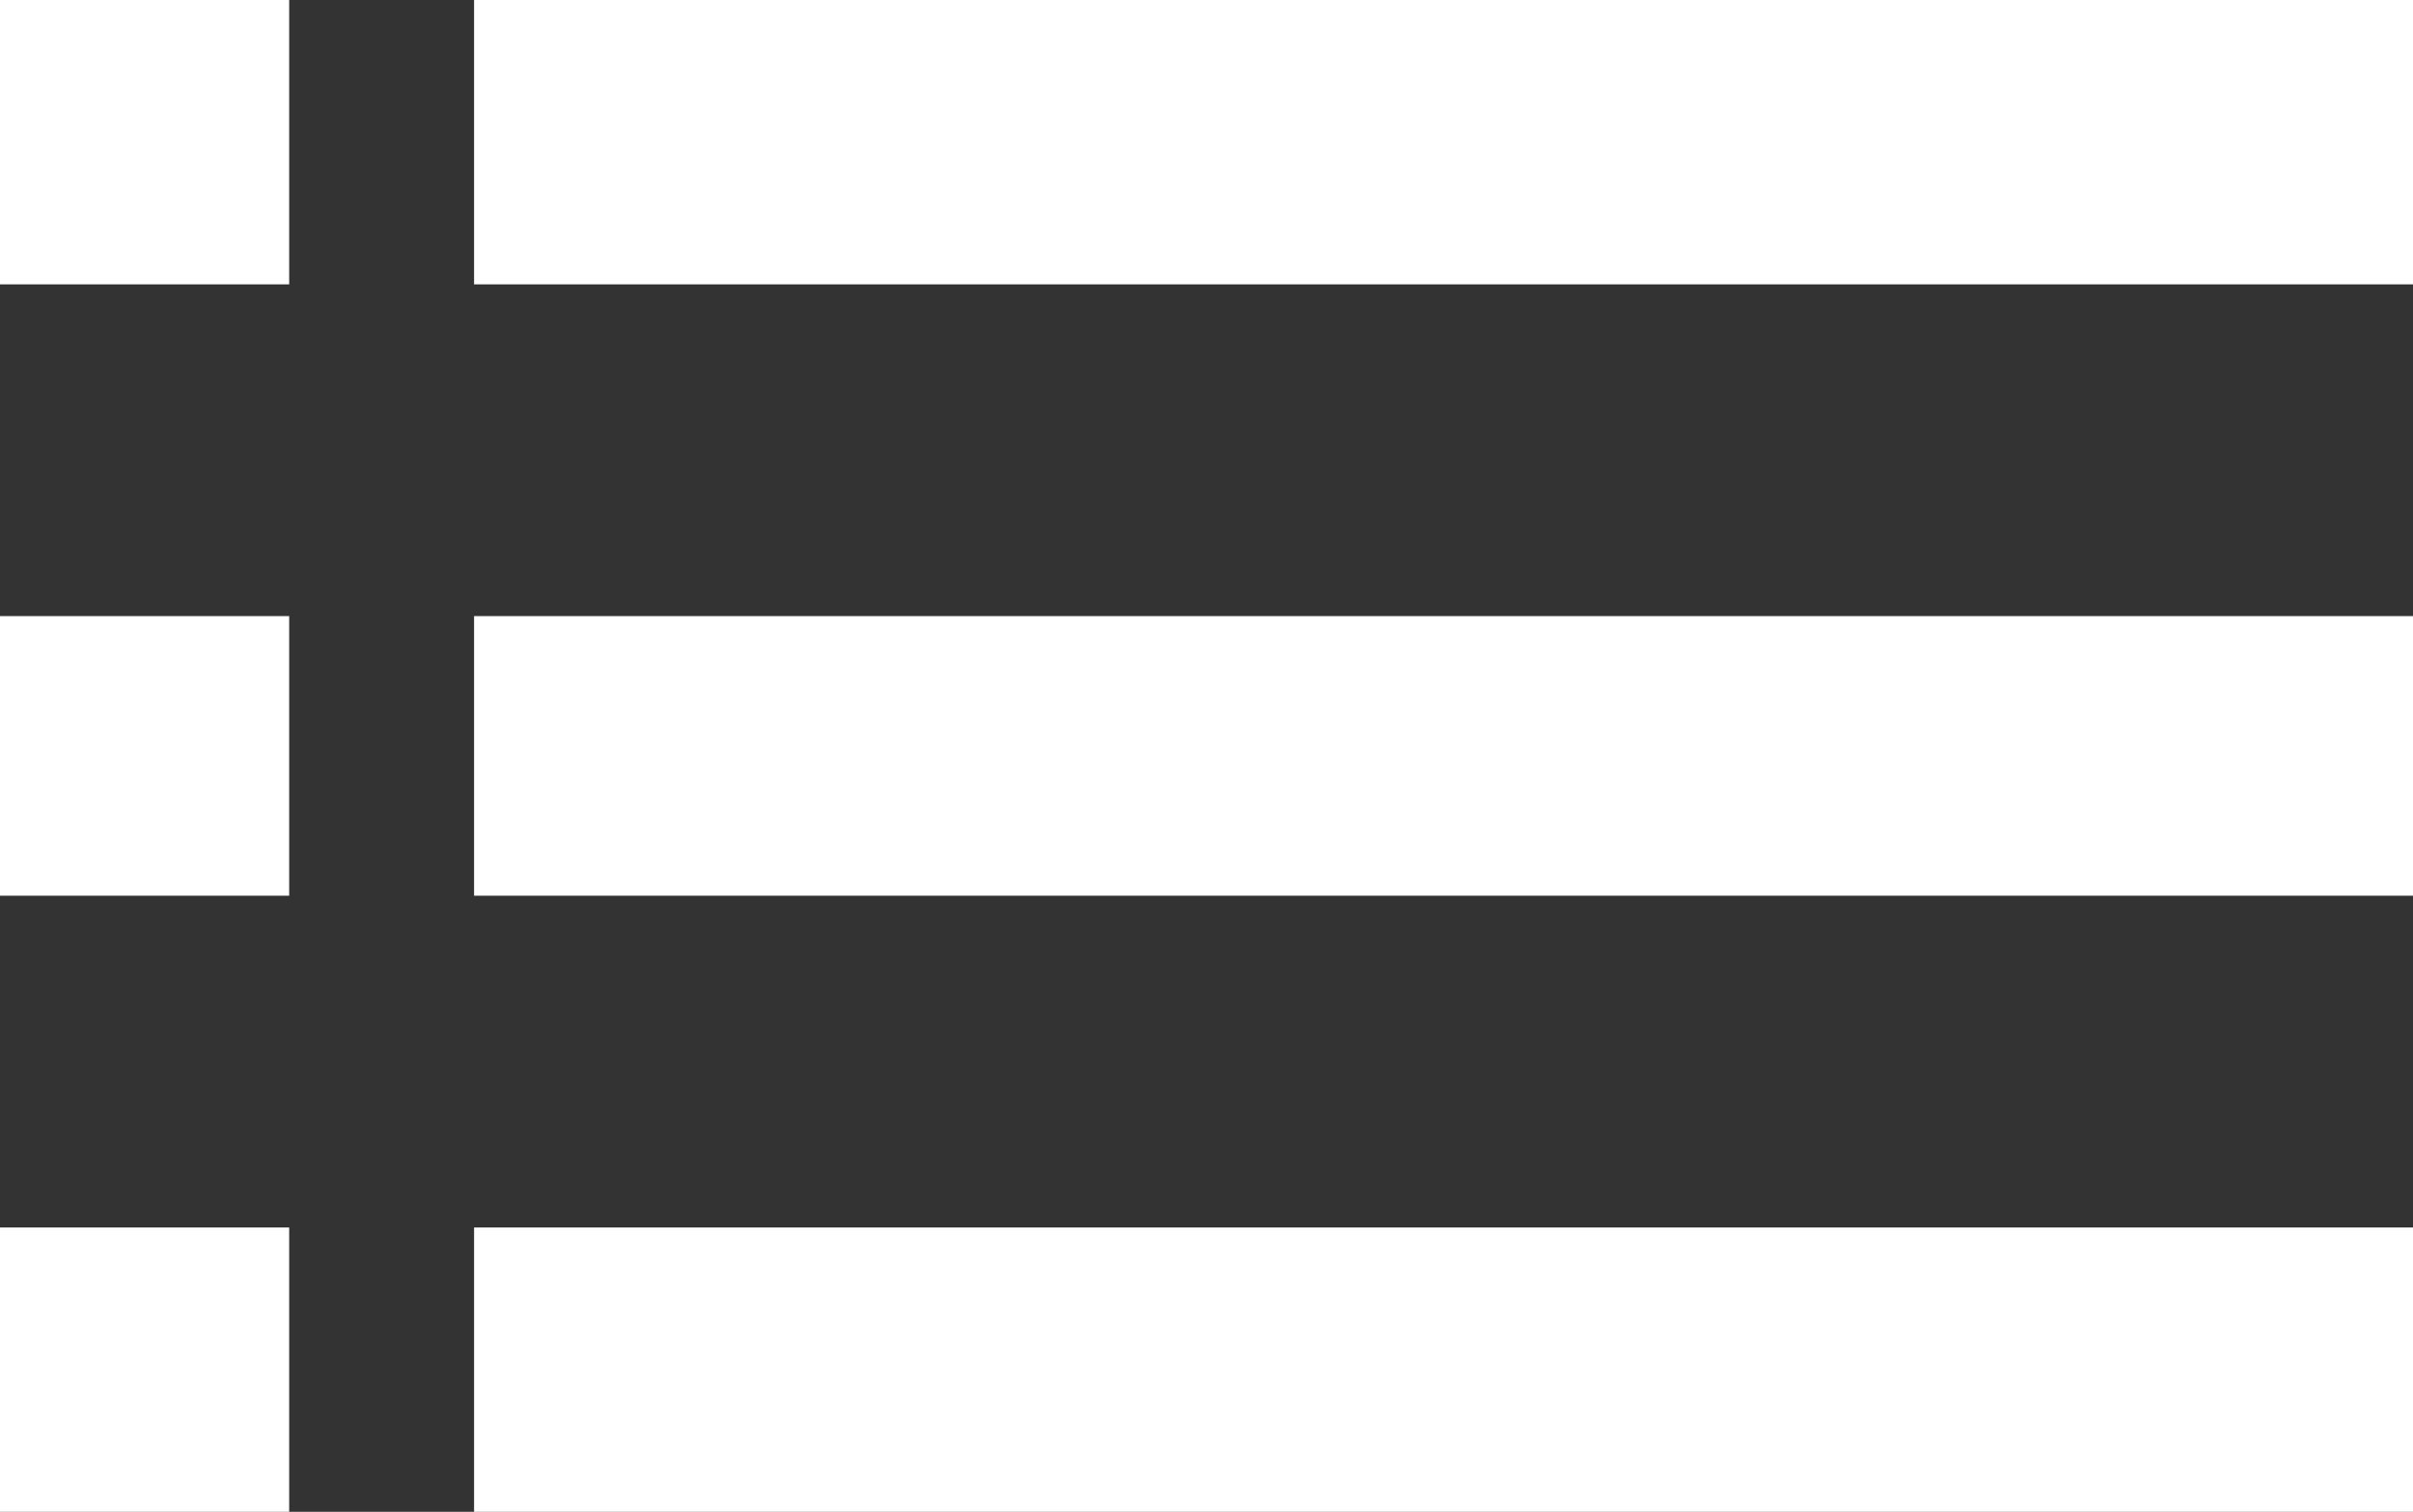 <svg width="509" height="319" xmlns="http://www.w3.org/2000/svg" xmlns:xlink="http://www.w3.org/1999/xlink" xml:space="preserve" overflow="hidden"><rect width="100%" height="100%" fill="#333333" stroke="none"/><defs><clipPath id="clip0"><rect x="1857" y="1078" width="509" height="319"/></clipPath></defs><g clip-path="url(#clip0)" transform="translate(-1857 -1078)"><rect x="1857" y="1078" width="61" height="60" fill="#FFFFFF"/><rect x="1857" y="1208" width="61" height="59" fill="#FFFFFF"/><rect x="1857" y="1337" width="61" height="60" fill="#FFFFFF"/><rect x="1957" y="1078" width="409" height="60" fill="#FFFFFF"/><rect x="1957" y="1208" width="409" height="59" fill="#FFFFFF"/><rect x="1957" y="1337" width="409" height="60" fill="#FFFFFF"/></g></svg>